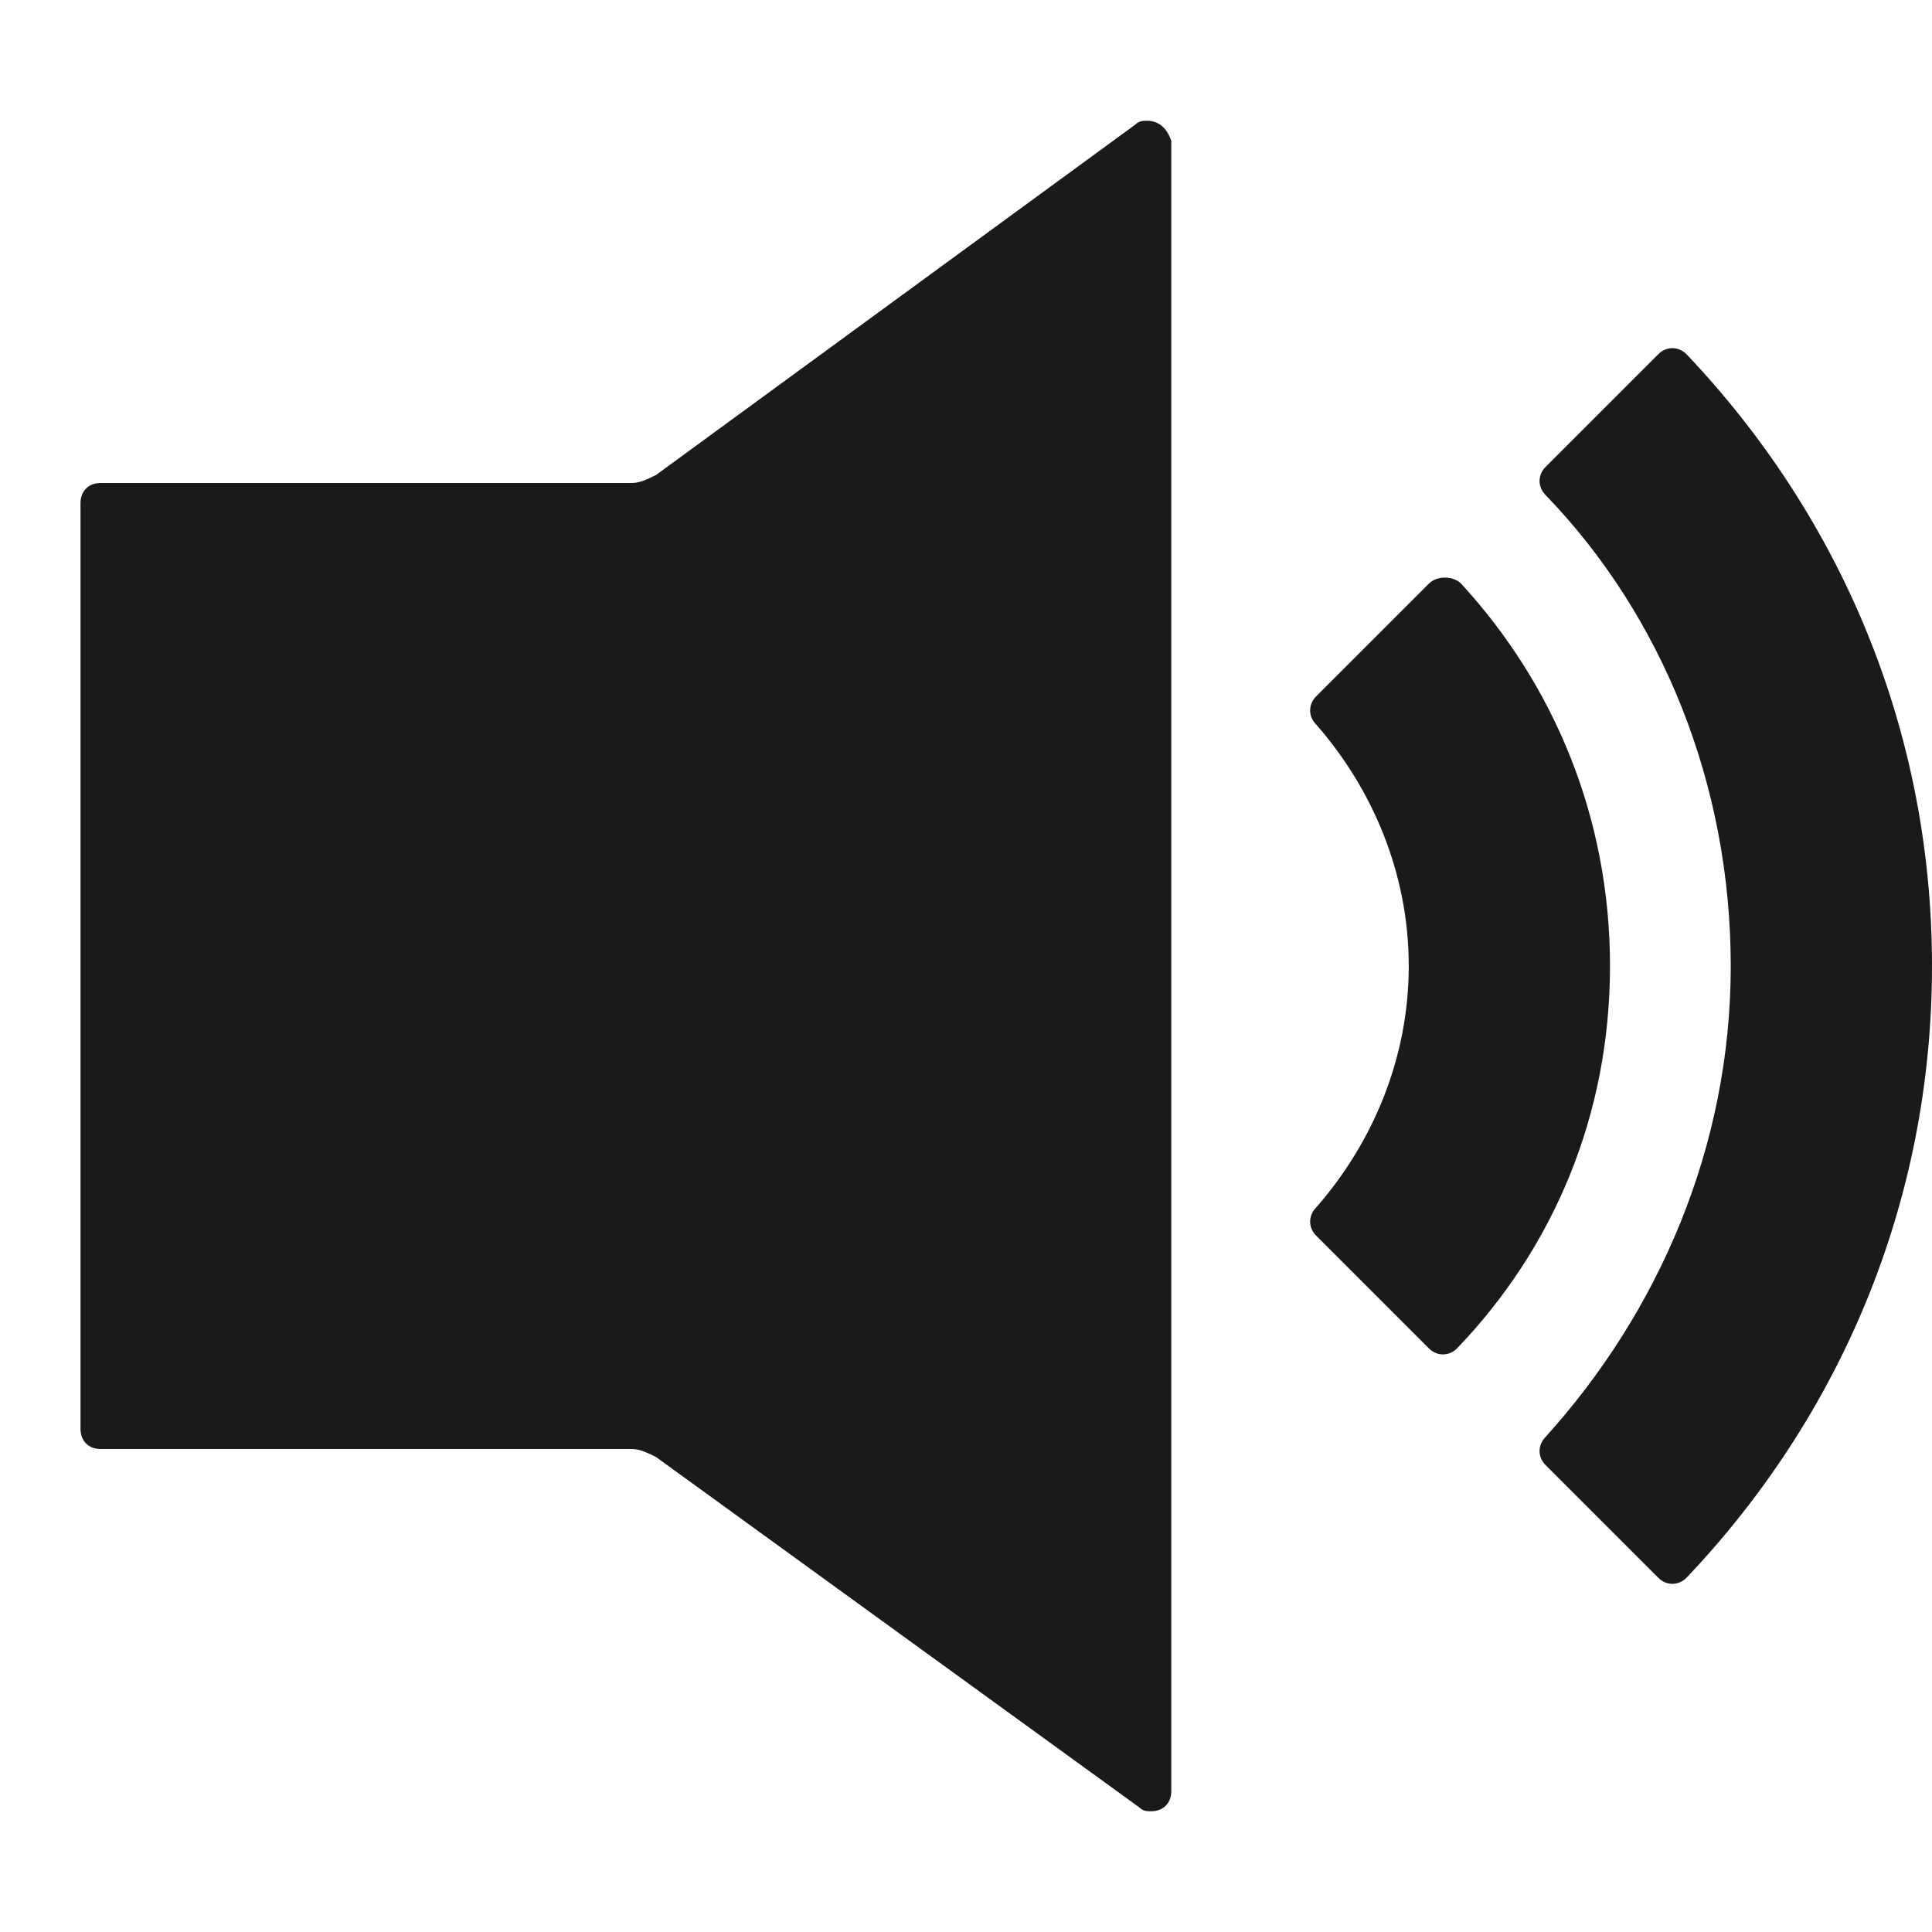 <svg width="24" height="24" fill="none" xmlns="http://www.w3.org/2000/svg"><path d="m20.6 4.4-1.4 1.4c-.1.1-.1.25 0 .35 1.45 1.5 2.3 3.6 2.3 5.85 0 2.25-.9 4.3-2.3 5.85-.1.1-.1.25 0 .35l1.4 1.4c.1.1.25.1.35 0 1.9-2 3.05-4.65 3.05-7.6 0-2.95-1.15-5.6-3.05-7.6-.1-.1-.25-.1-.35 0Z" fill="#1A1A1A"/><path d="m17.75 7.25-1.4 1.4c-.1.1-.1.25 0 .35.7.8 1.15 1.85 1.15 3s-.45 2.2-1.15 3c-.1.1-.1.25 0 .35l1.4 1.4c.1.1.25.1.35 0C19.3 15.5 20 13.85 20 12s-.7-3.5-1.85-4.75c-.1-.1-.3-.1-.4 0Zm-3.5-5.75c-.05 0-.1 0-.15.05L8.15 5.9c-.1.05-.2.1-.3.1h-6.6C1.1 6 1 6.1 1 6.25v11.5c0 .15.1.25.25.25h6.6c.1 0 .2.05.3.1l6 4.35c.05.05.1.05.15.05.15 0 .25-.1.25-.25V1.75c-.05-.15-.15-.25-.3-.25Z" fill="#1A1A1A"/></svg>
